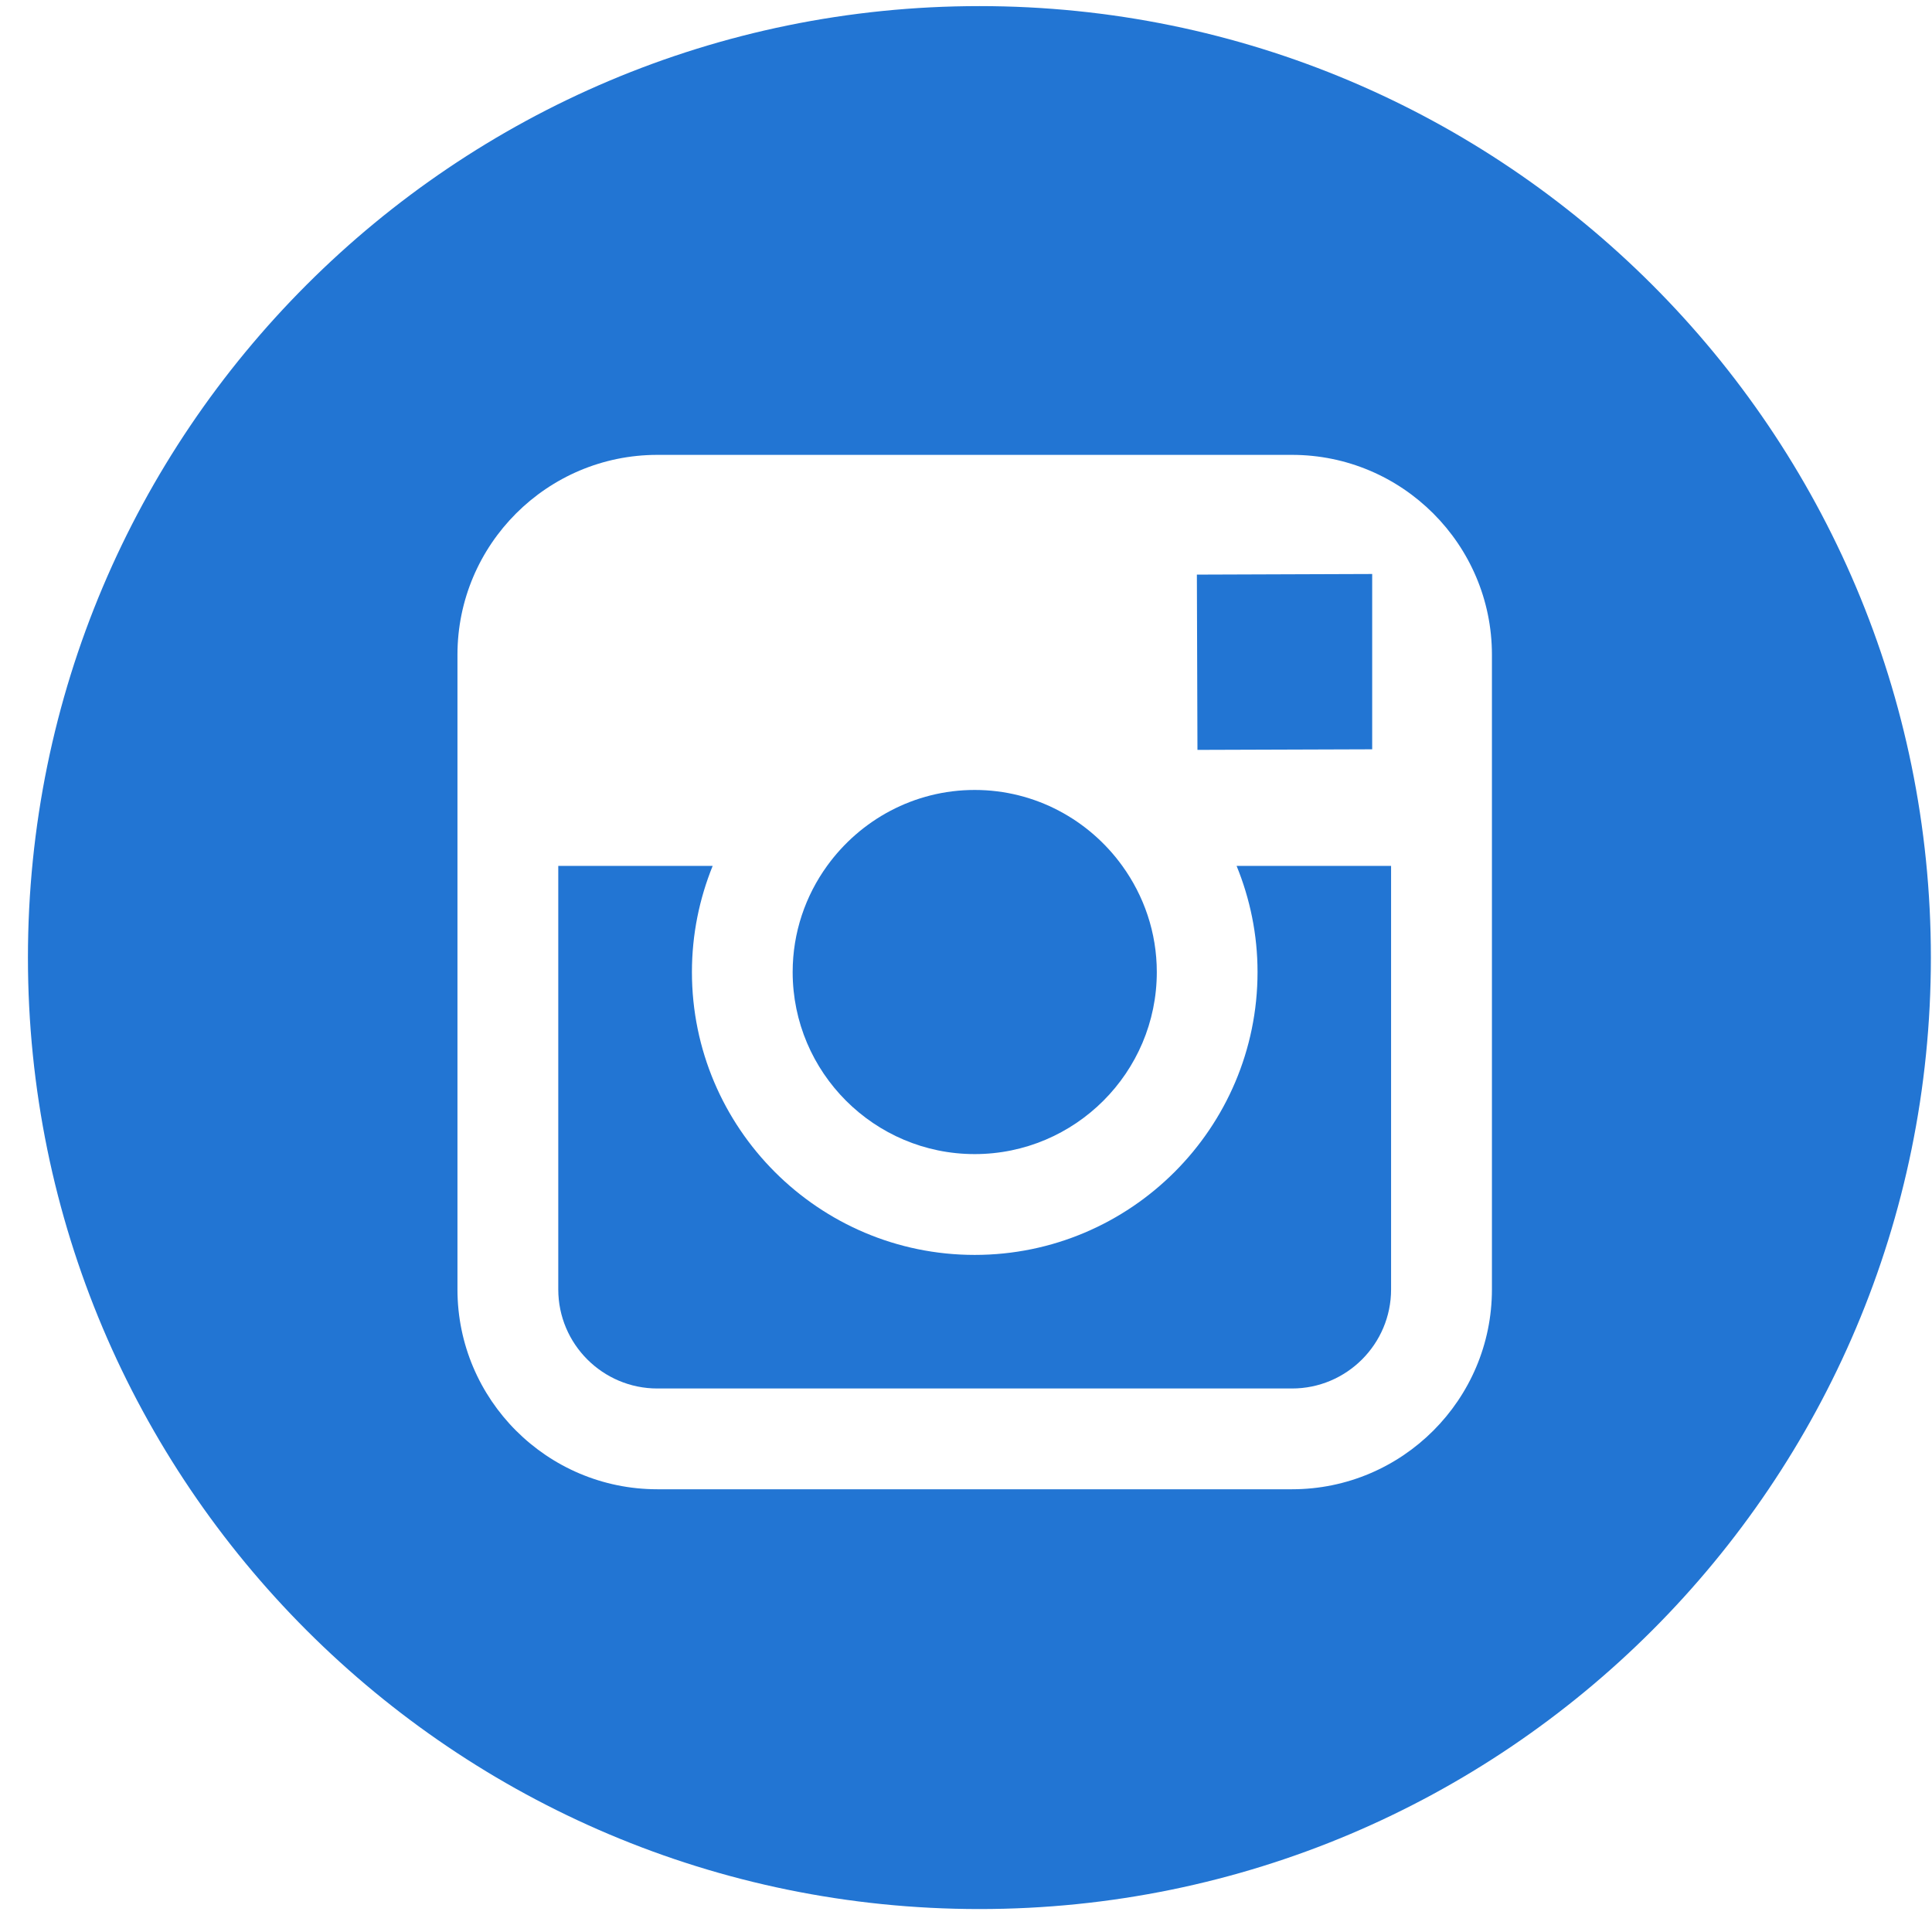 <?xml version="1.0" encoding="UTF-8" standalone="no"?>
<svg width="50px" height="50px" viewBox="0 0 50 50" version="1.1" xmlns="http://www.w3.org/2000/svg" xmlns:xlink="http://www.w3.org/1999/xlink" xmlns:sketch="http://www.bohemiancoding.com/sketch/ns">
    <!-- Generator: Sketch 3.3.2 (12043) - http://www.bohemiancoding.com/sketch -->
    <title>Slice 1</title>
    <desc>Created with Sketch.</desc>
    <defs></defs>
    <g id="Page-1" stroke="none" stroke-width="1" fill="none" fill-rule="evenodd" sketch:type="MSPage">
        <g id="instagram" sketch:type="MSLayerGroup" fill="#2275D3">
            <g id="Group" sketch:type="MSShapeGroup">
                <path d="M35.512,19.392 L35.512,15.445 L35.512,14.855 L34.922,14.857 L30.975,14.871 L30.99,19.407 L35.512,19.392 Z" id="Shape"></path>
                <path d="M25.225,29.868 C27.823,29.868 29.938,27.755 29.938,25.157 C29.938,24.132 29.604,23.182 29.045,22.409 C28.19,21.223 26.797,20.444 25.225,20.444 C23.653,20.444 22.262,21.223 21.405,22.409 C20.846,23.182 20.514,24.132 20.514,25.157 C20.514,27.755 22.627,29.868 25.225,29.868 L25.225,29.868 Z" id="Shape"></path>
                <path d="M25.348,0.158 C11.748,0.158 0.723,11.181 0.723,24.781 C0.723,38.381 11.748,49.406 25.348,49.406 C38.946,49.406 49.971,38.381 49.971,24.781 C49.971,11.181 38.945,0.158 25.348,0.158 L25.348,0.158 Z M38.611,22.409 L38.611,33.37 C38.611,36.222 36.289,38.542 33.437,38.542 L17.012,38.542 C14.159,38.542 11.839,36.222 11.839,33.37 L11.839,22.409 L11.839,16.945 C11.839,14.092 14.159,11.772 17.012,11.772 L33.437,11.772 C36.289,11.772 38.611,14.092 38.611,16.945 L38.611,22.409 L38.611,22.409 Z" id="Shape"></path>
                <path d="M32.545,25.157 C32.545,29.192 29.262,32.477 25.225,32.477 C21.188,32.477 17.907,29.192 17.907,25.157 C17.907,24.184 18.1,23.259 18.444,22.409 L14.448,22.409 L14.448,33.37 C14.448,34.784 15.598,35.934 17.012,35.934 L33.437,35.934 C34.851,35.934 36.001,34.784 36.001,33.37 L36.001,22.409 L32.003,22.409 C32.35,23.259 32.545,24.185 32.545,25.157 L32.545,25.157 Z" id="Shape"></path>
            </g>
        </g>
    </g>
</svg>
